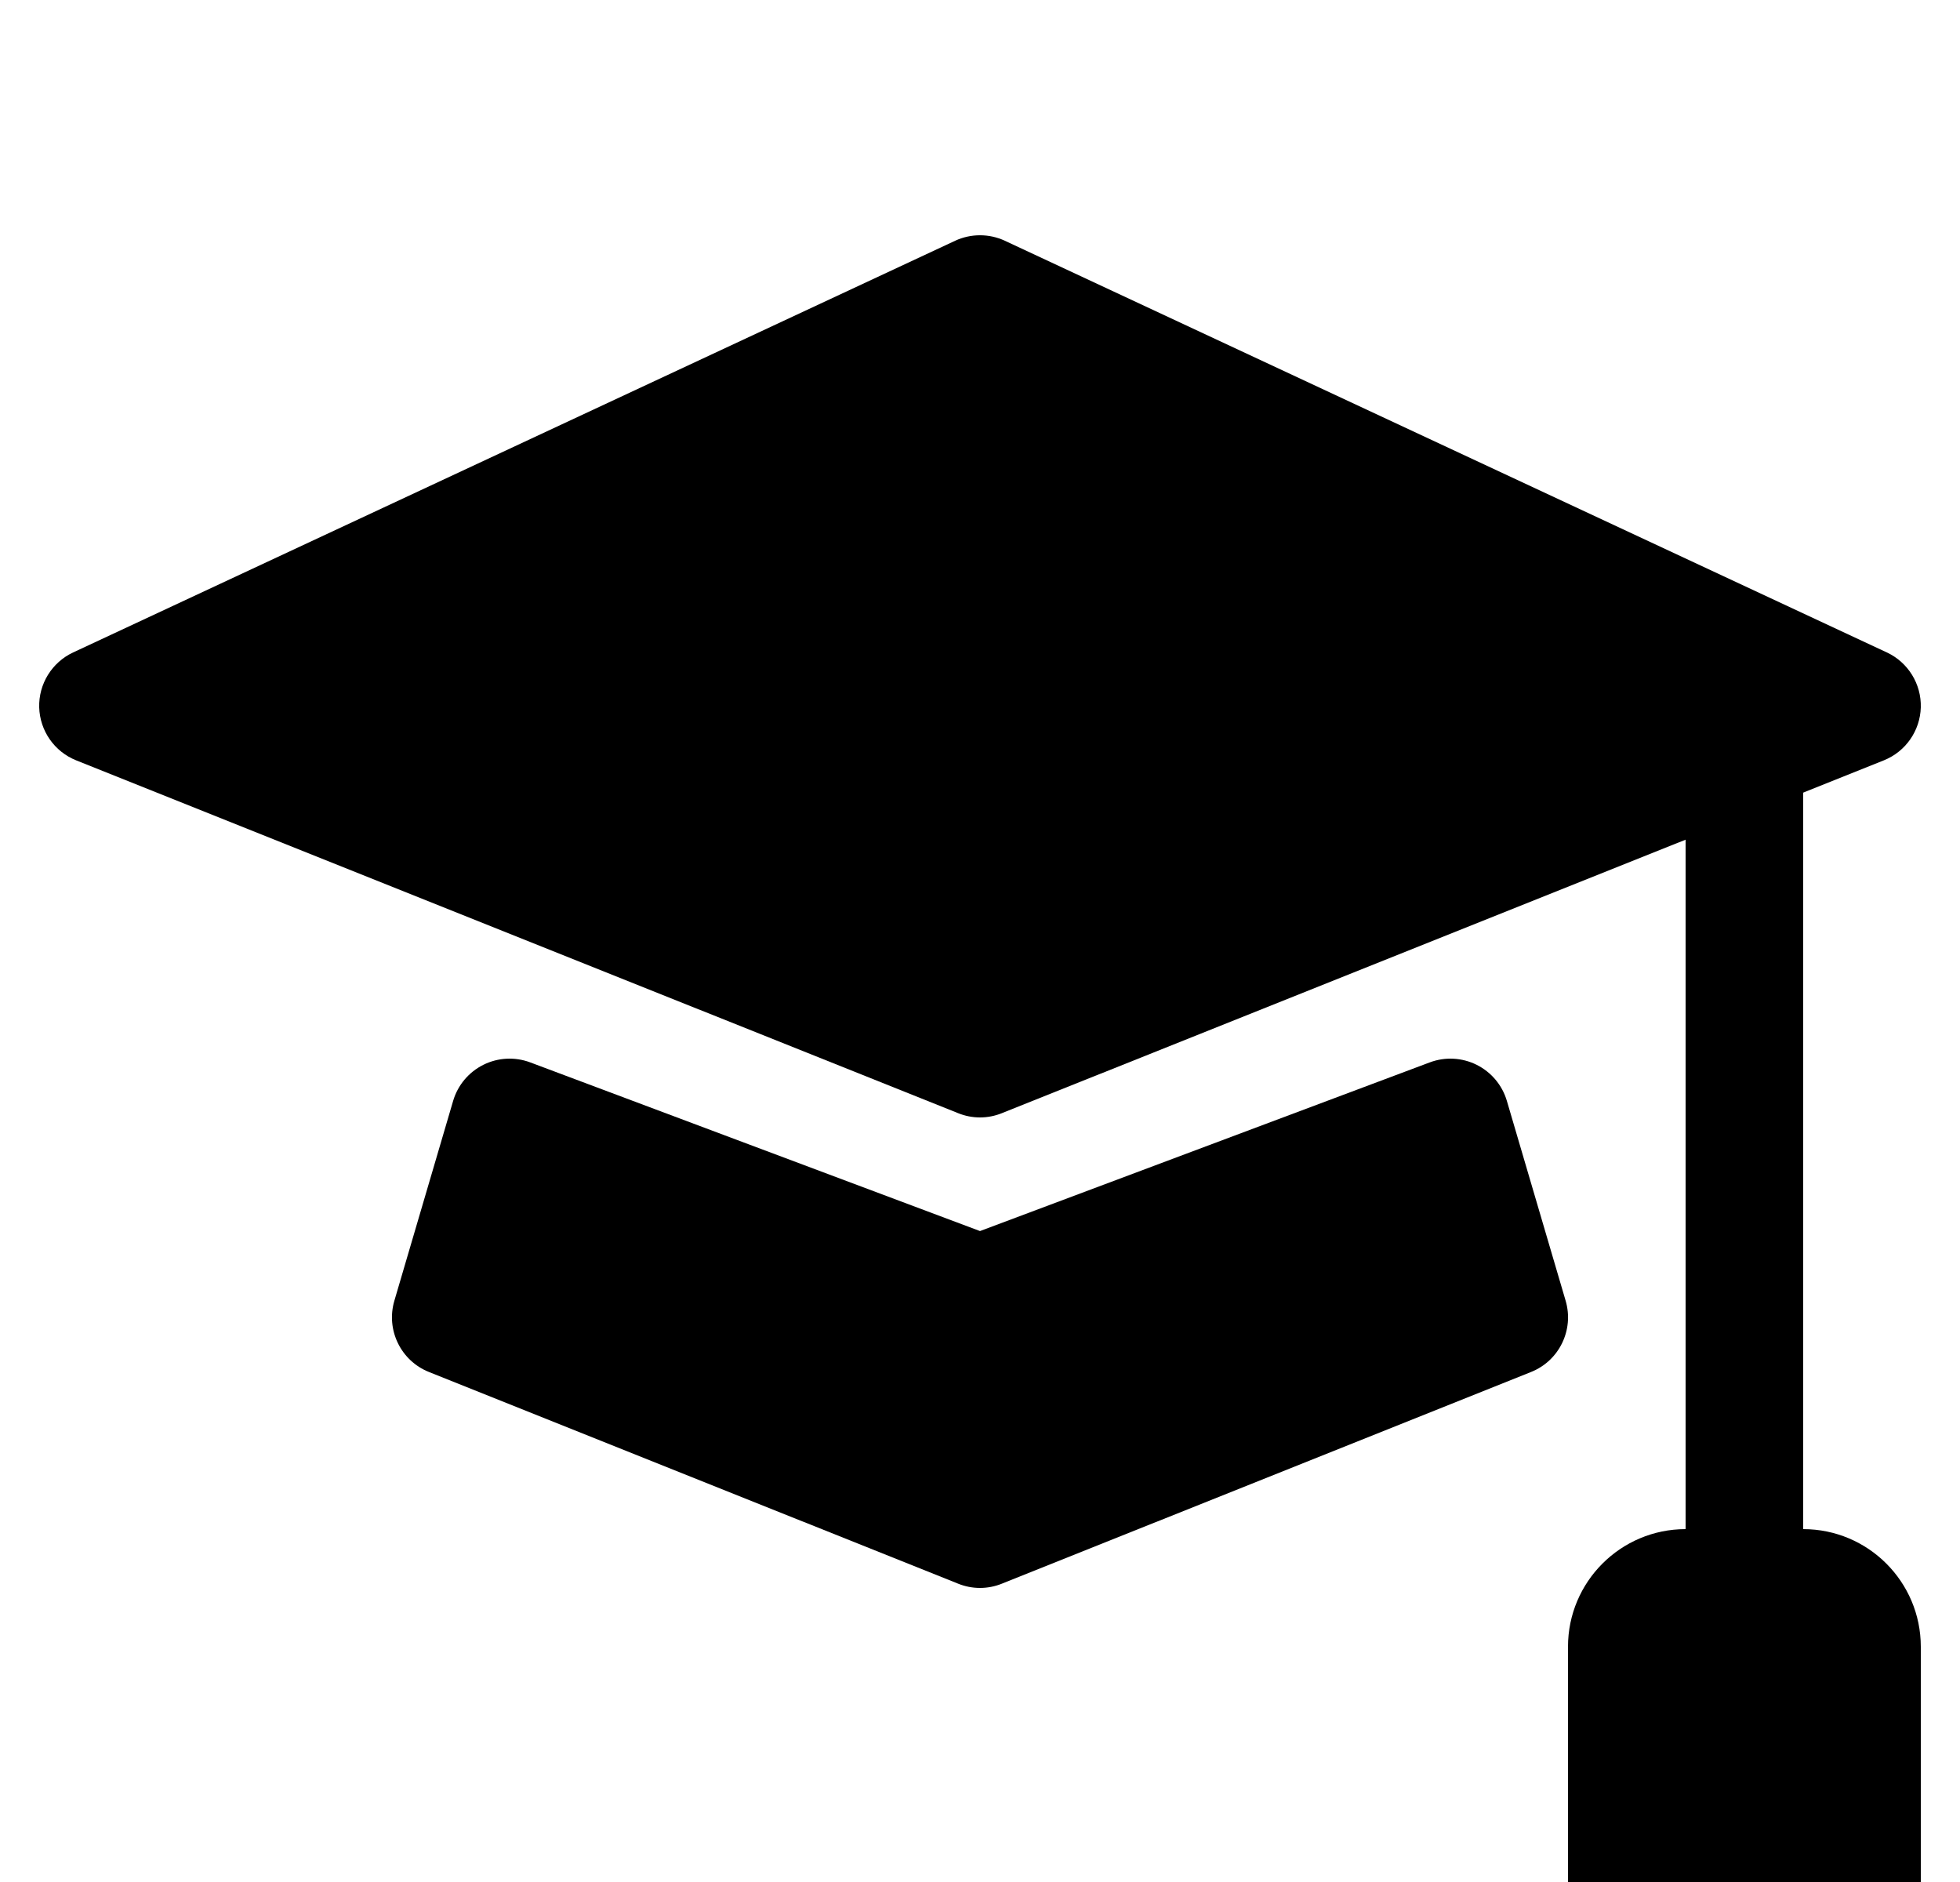 <svg width="25" height="24" viewBox="0 0 25 24" fill="none" xmlns="http://www.w3.org/2000/svg">
<path d="M12.817 3.07C12.616 2.977 12.384 2.977 12.183 3.07L0.933 8.32C0.662 8.447 0.492 8.722 0.5 9.021C0.509 9.32 0.694 9.585 0.971 9.696L12.222 14.196C12.4 14.268 12.6 14.268 12.778 14.196L21.5 10.708V19.5C20.672 19.5 20 20.172 20 21V24H24.5V21C24.5 20.172 23.828 19.5 23 19.5V10.108L24.029 9.696C24.306 9.585 24.491 9.32 24.5 9.021C24.508 8.722 24.338 8.447 24.067 8.32L12.817 3.07Z" fill="black"/>
<path d="M6.763 13.548C6.568 13.475 6.351 13.486 6.165 13.579C5.979 13.672 5.839 13.838 5.78 14.038L5.03 16.588C4.921 16.959 5.112 17.353 5.471 17.496L12.222 20.196C12.4 20.268 12.6 20.268 12.778 20.196L19.529 17.496C19.888 17.353 20.079 16.959 19.97 16.588L19.22 14.038C19.161 13.838 19.021 13.672 18.835 13.579C18.648 13.486 18.432 13.475 18.237 13.548L12.5 15.699L6.763 13.548Z" fill="black"/>
</svg>

